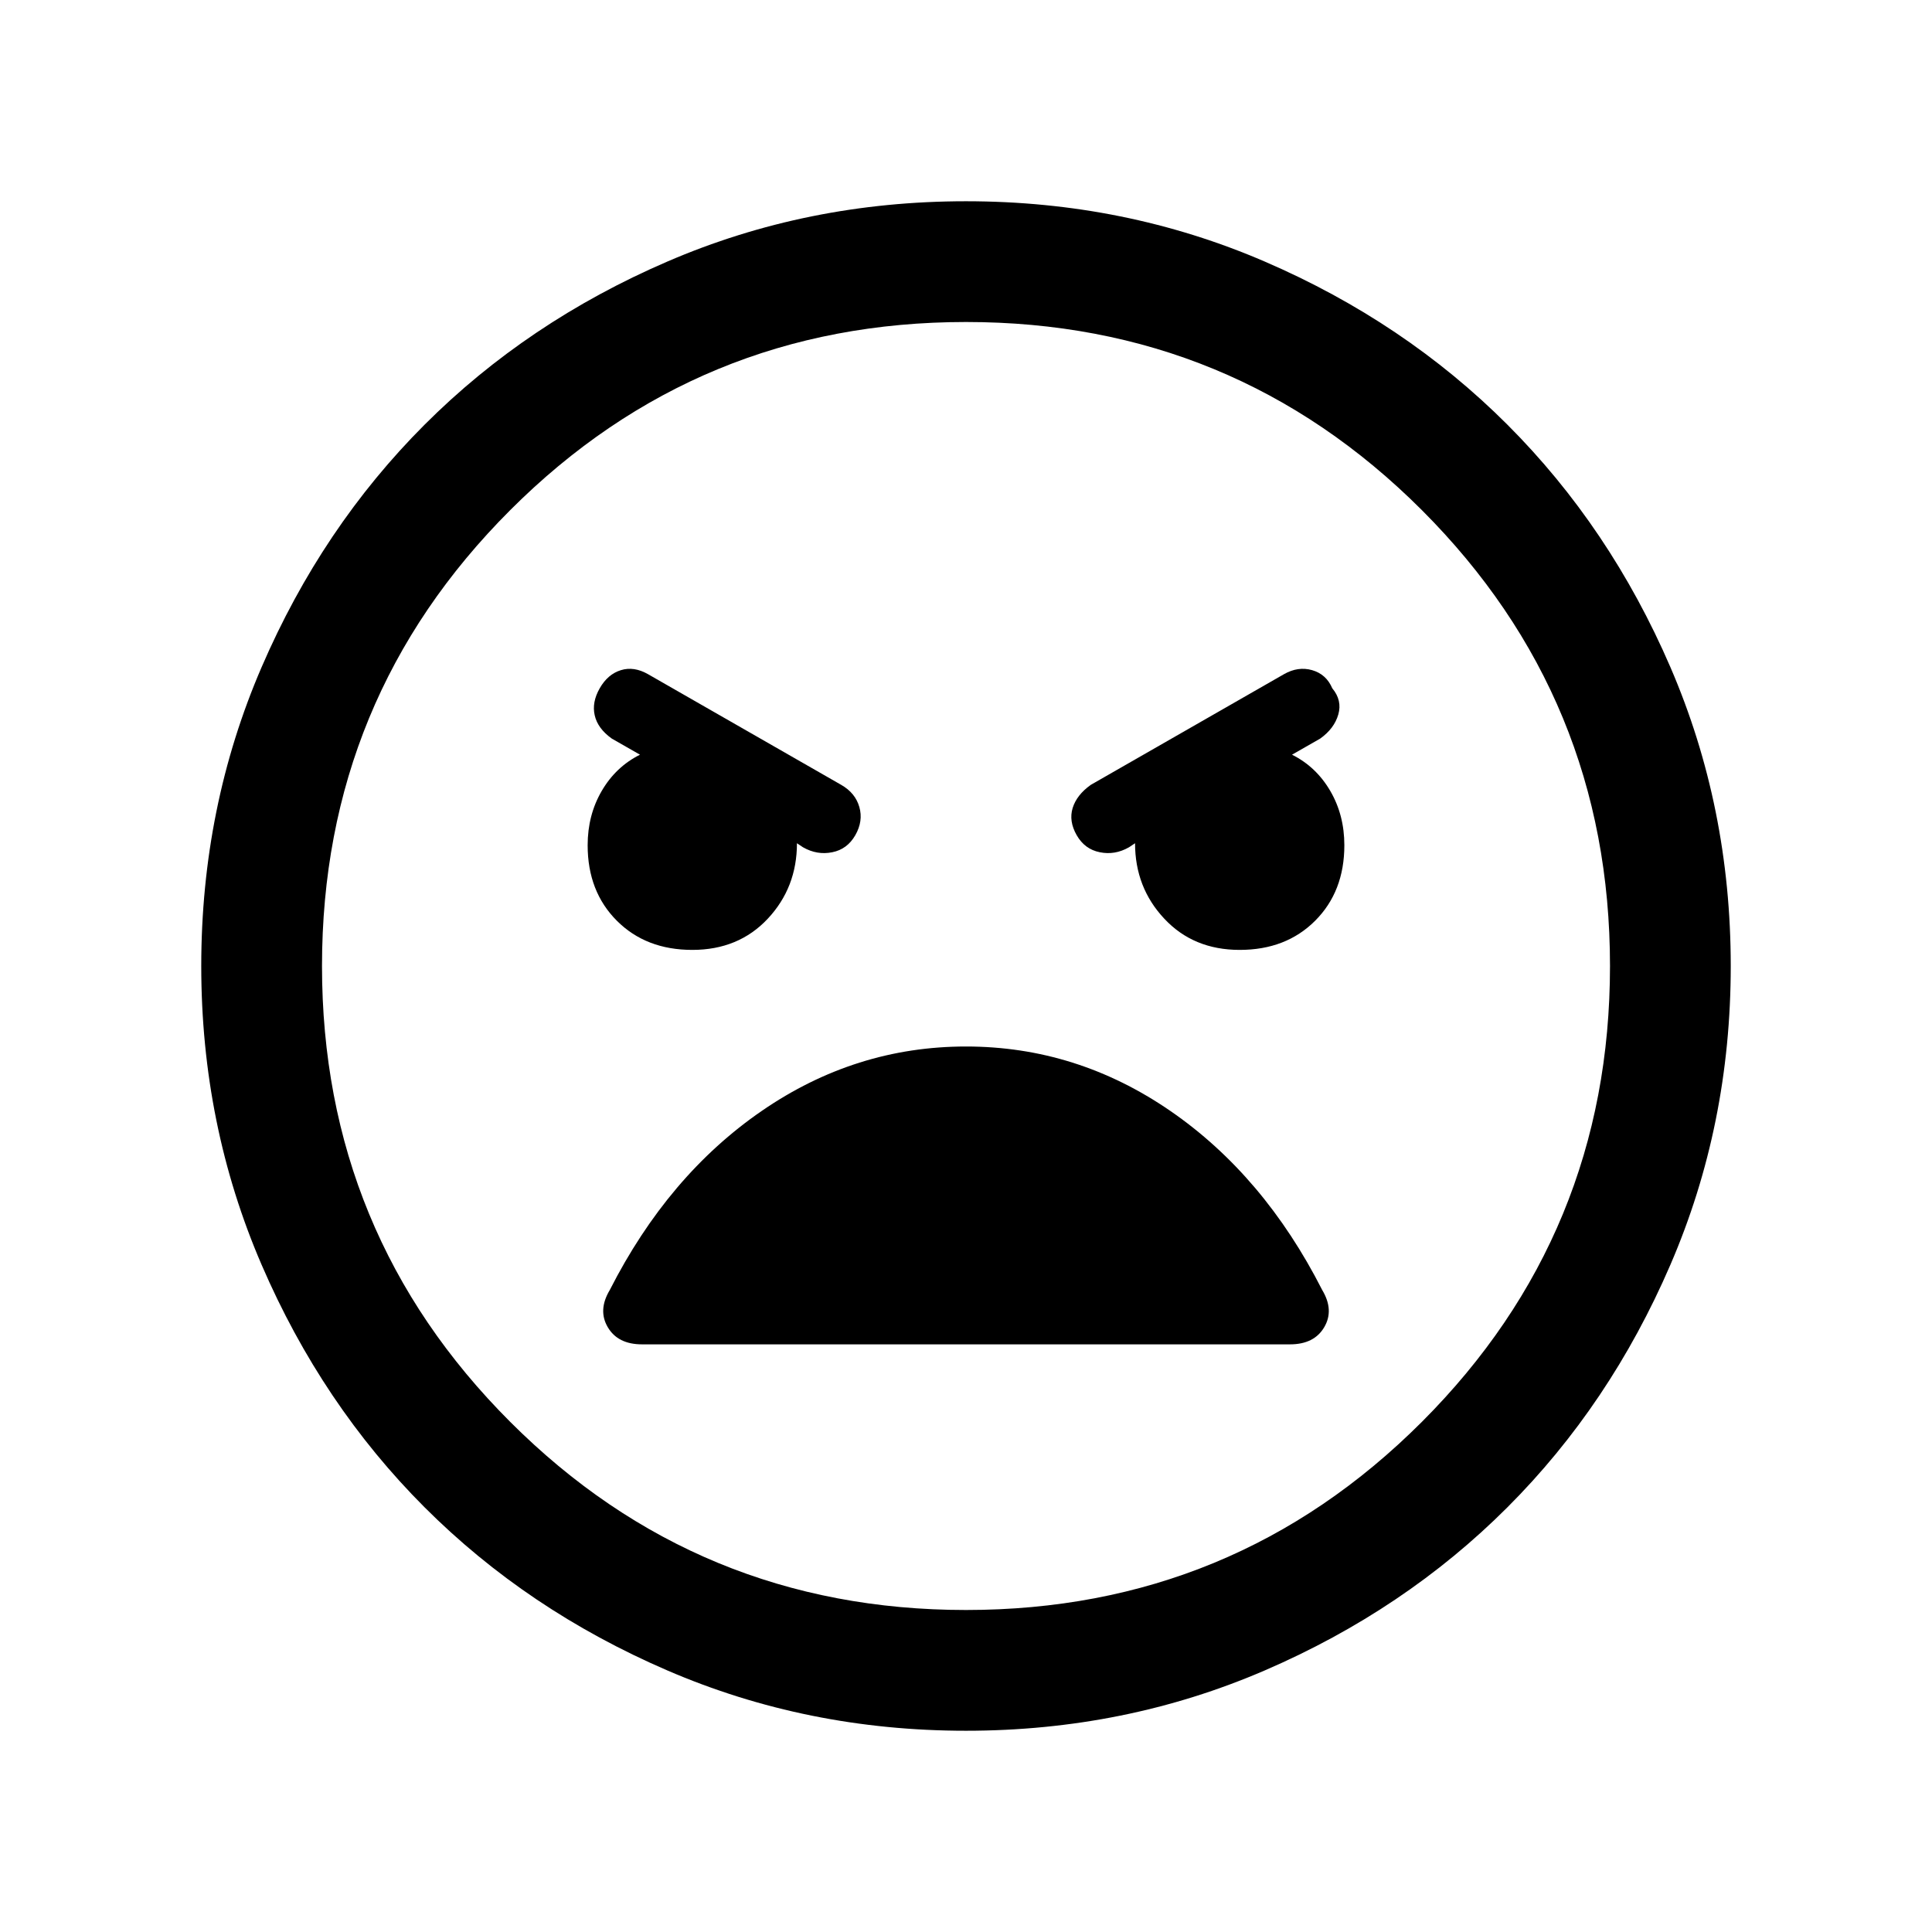 <svg xmlns="http://www.w3.org/2000/svg" height="24" width="24"><path d="M12 21.5Q10.025 21.5 8.288 20.75Q6.55 20 5.275 18.725Q4 17.45 3.25 15.712Q2.5 13.975 2.5 12Q2.5 10.025 3.25 8.287Q4 6.55 5.275 5.275Q6.55 4 8.288 3.25Q10.025 2.5 12 2.5Q13.975 2.5 15.713 3.25Q17.45 4 18.725 5.275Q20 6.55 20.75 8.287Q21.5 10.025 21.5 12Q21.5 13.975 20.75 15.712Q20 17.45 18.725 18.725Q17.45 20 15.713 20.75Q13.975 21.5 12 21.5ZM12 20Q15.325 20 17.663 17.663Q20 15.325 20 12Q20 8.675 17.663 6.337Q15.325 4 12 4Q8.675 4 6.338 6.337Q4 8.675 4 12Q4 15.325 6.338 17.663Q8.675 20 12 20ZM8.6 11.8Q9.175 11.8 9.538 11.412Q9.9 11.025 9.9 10.475L9.975 10.525Q10.15 10.625 10.338 10.587Q10.525 10.55 10.625 10.375Q10.725 10.2 10.675 10.025Q10.625 9.85 10.45 9.75L8.05 8.375Q7.875 8.275 7.713 8.325Q7.55 8.375 7.45 8.55Q7.35 8.725 7.388 8.887Q7.425 9.05 7.6 9.175L7.95 9.375Q7.65 9.525 7.475 9.825Q7.3 10.125 7.3 10.5Q7.3 11.075 7.663 11.438Q8.025 11.8 8.6 11.8ZM15.4 11.8Q15.975 11.8 16.337 11.438Q16.7 11.075 16.7 10.5Q16.7 10.125 16.525 9.825Q16.35 9.525 16.05 9.375L16.4 9.175Q16.575 9.05 16.625 8.875Q16.675 8.7 16.55 8.55Q16.475 8.375 16.3 8.325Q16.125 8.275 15.95 8.375L13.55 9.75Q13.375 9.875 13.325 10.037Q13.275 10.2 13.375 10.375Q13.475 10.55 13.663 10.587Q13.85 10.625 14.025 10.525L14.1 10.475Q14.1 11.025 14.463 11.412Q14.825 11.8 15.4 11.8ZM7.975 16.7H16.025Q16.325 16.7 16.45 16.487Q16.575 16.275 16.425 16.025Q15.7 14.6 14.538 13.8Q13.375 13 12 13Q10.625 13 9.463 13.8Q8.3 14.6 7.575 16.025Q7.425 16.275 7.55 16.487Q7.675 16.7 7.975 16.7ZM12 12Q12 12 12 12Q12 12 12 12Q12 12 12 12Q12 12 12 12Q12 12 12 12Q12 12 12 12Q12 12 12 12Q12 12 12 12Z"/></svg>